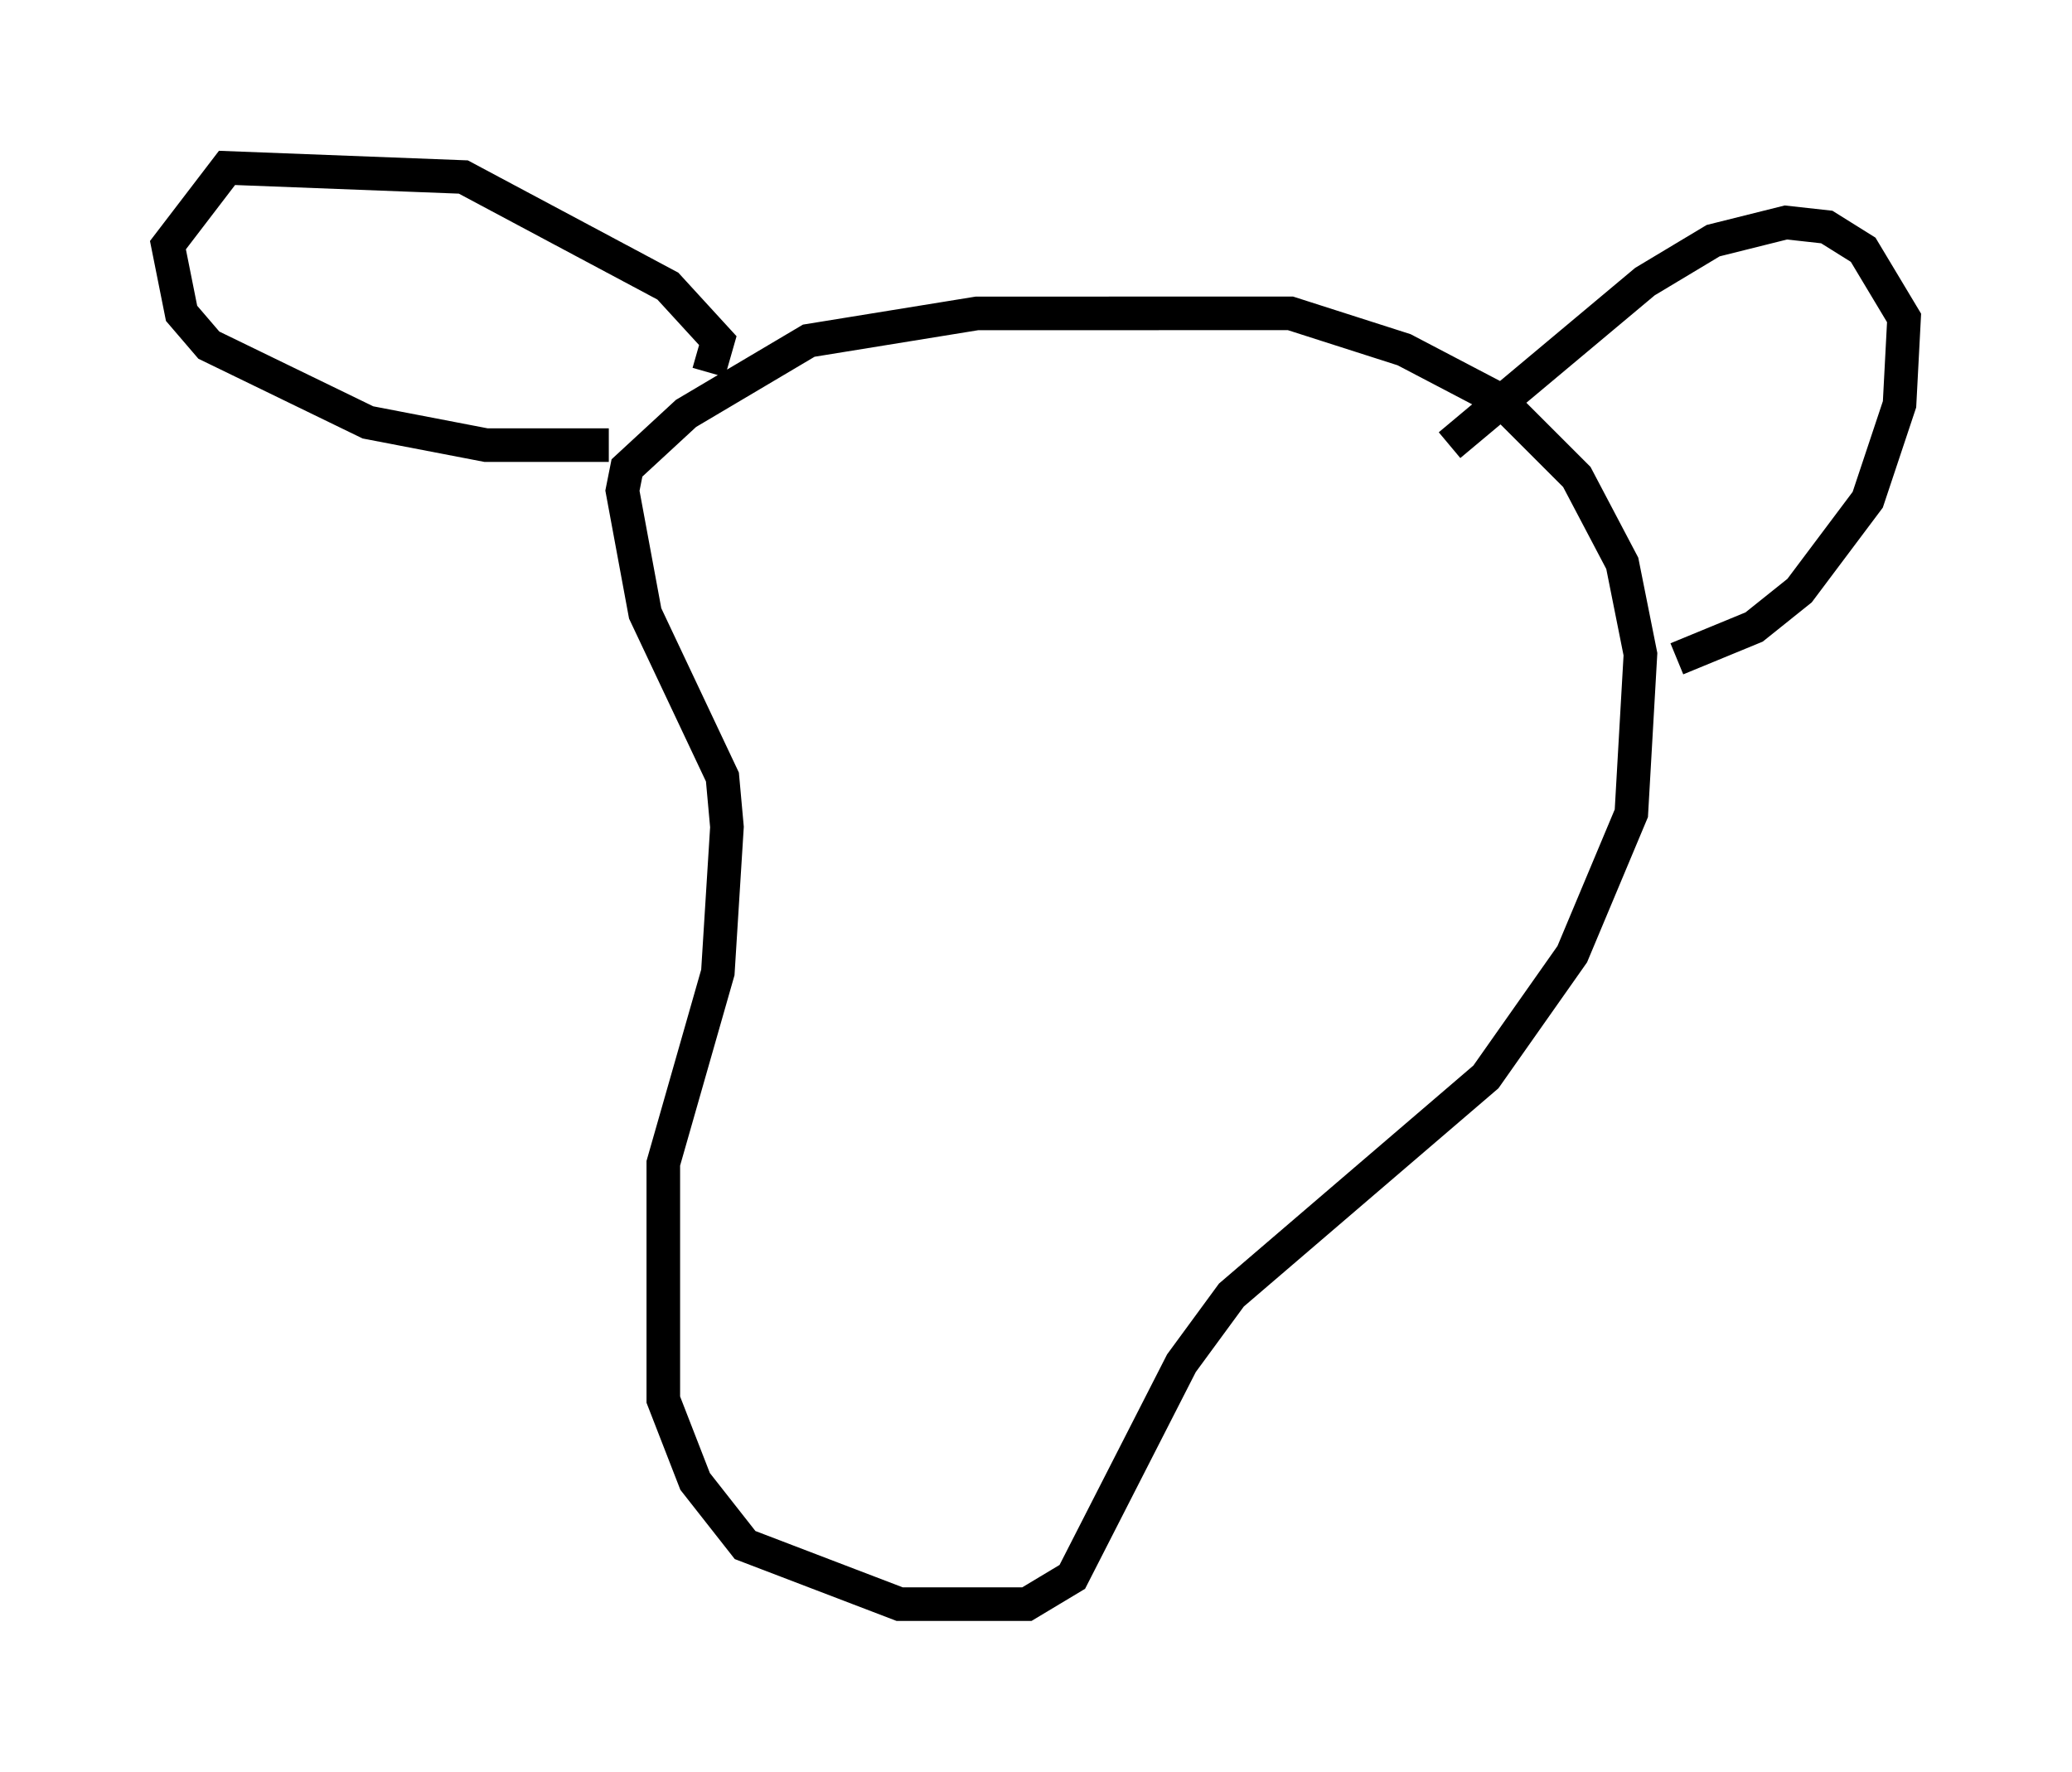 <?xml version="1.0" encoding="utf-8" ?>
<svg baseProfile="full" height="52.76" version="1.1" width="61.691" xmlns="http://www.w3.org/2000/svg" xmlns:ev="http://www.w3.org/2001/xml-events" xmlns:xlink="http://www.w3.org/1999/xlink"><defs /><rect fill="white" height="52.76" width="61.691" x="0" y="0" /><path d="M28.68, 10.954 m4.33, -1.624 l5.413, 0.0 3.383, 1.083 l2.842, 1.488 2.3, 2.3 l1.353, 2.571 0.541, 2.706 l-0.271, 4.736 -1.759, 4.195 l-2.571, 3.654 -7.578, 6.495 l-1.488, 2.03 -3.248, 6.36 l-1.353, 0.812 -3.789, 0.0 l-4.601, -1.759 -1.488, -1.894 l-0.947, -2.436 0.0, -7.036 l1.624, -5.683 0.271, -4.33 l-0.135, -1.488 -2.3, -4.871 l-0.677, -3.654 0.135, -0.677 l1.759, -1.624 3.654, -2.165 l5.007, -0.812 5.413, 0.0 m15.426, 10.284 l2.3, -0.947 1.353, -1.083 l2.03, -2.706 0.947, -2.842 l0.135, -2.571 -1.218, -2.03 l-1.083, -0.677 -1.218, -0.135 l-2.165, 0.541 -2.03, 1.218 l-5.819, 4.871 m-22.057, -2.165 l0.271, -0.947 -1.488, -1.624 l-6.089, -3.248 -7.036, -0.271 l-1.759, 2.3 0.406, 2.03 l0.812, 0.947 4.736, 2.3 l3.518, 0.677 3.654, 0.0 " fill="none" stroke="black" stroke-width="1" /></svg>